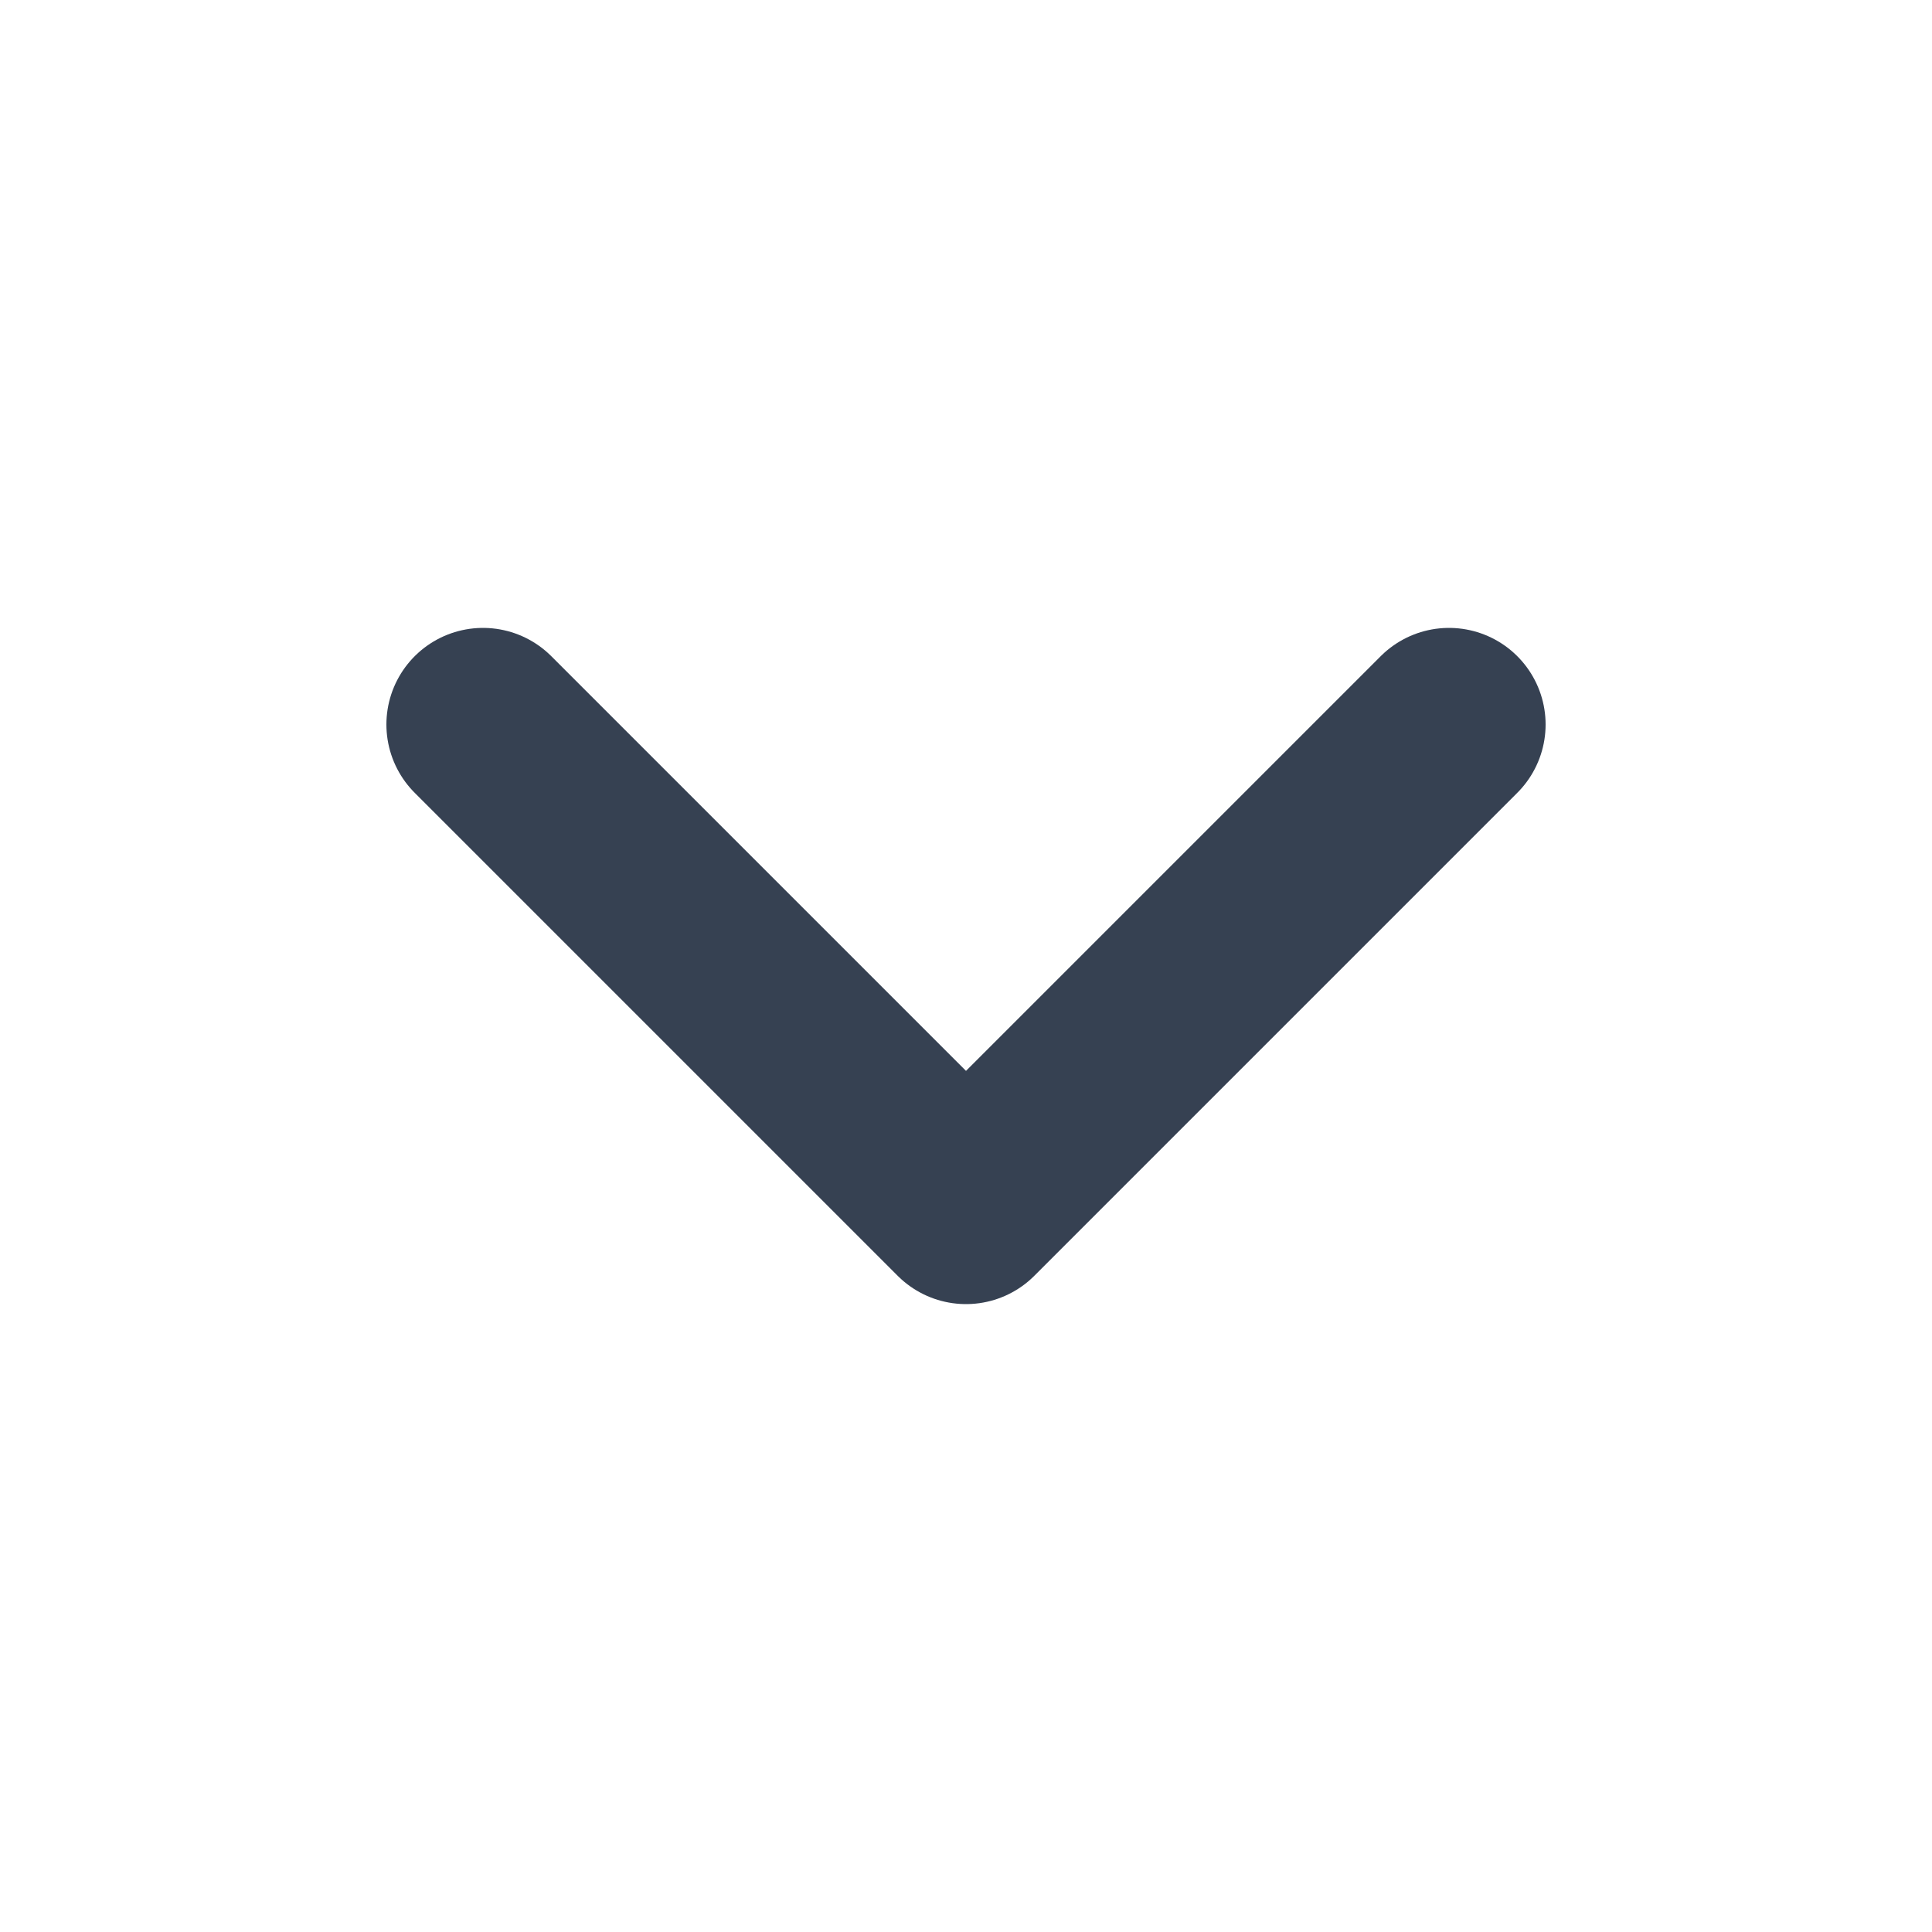 <svg width="20" height="20" viewBox="0 0 20 20" fill="none" xmlns="http://www.w3.org/2000/svg">
<path d="M5 7.5L10 12.5L15 7.5" stroke="#364152" stroke-width="2" stroke-linecap="round" stroke-linejoin="round"/>
</svg>
